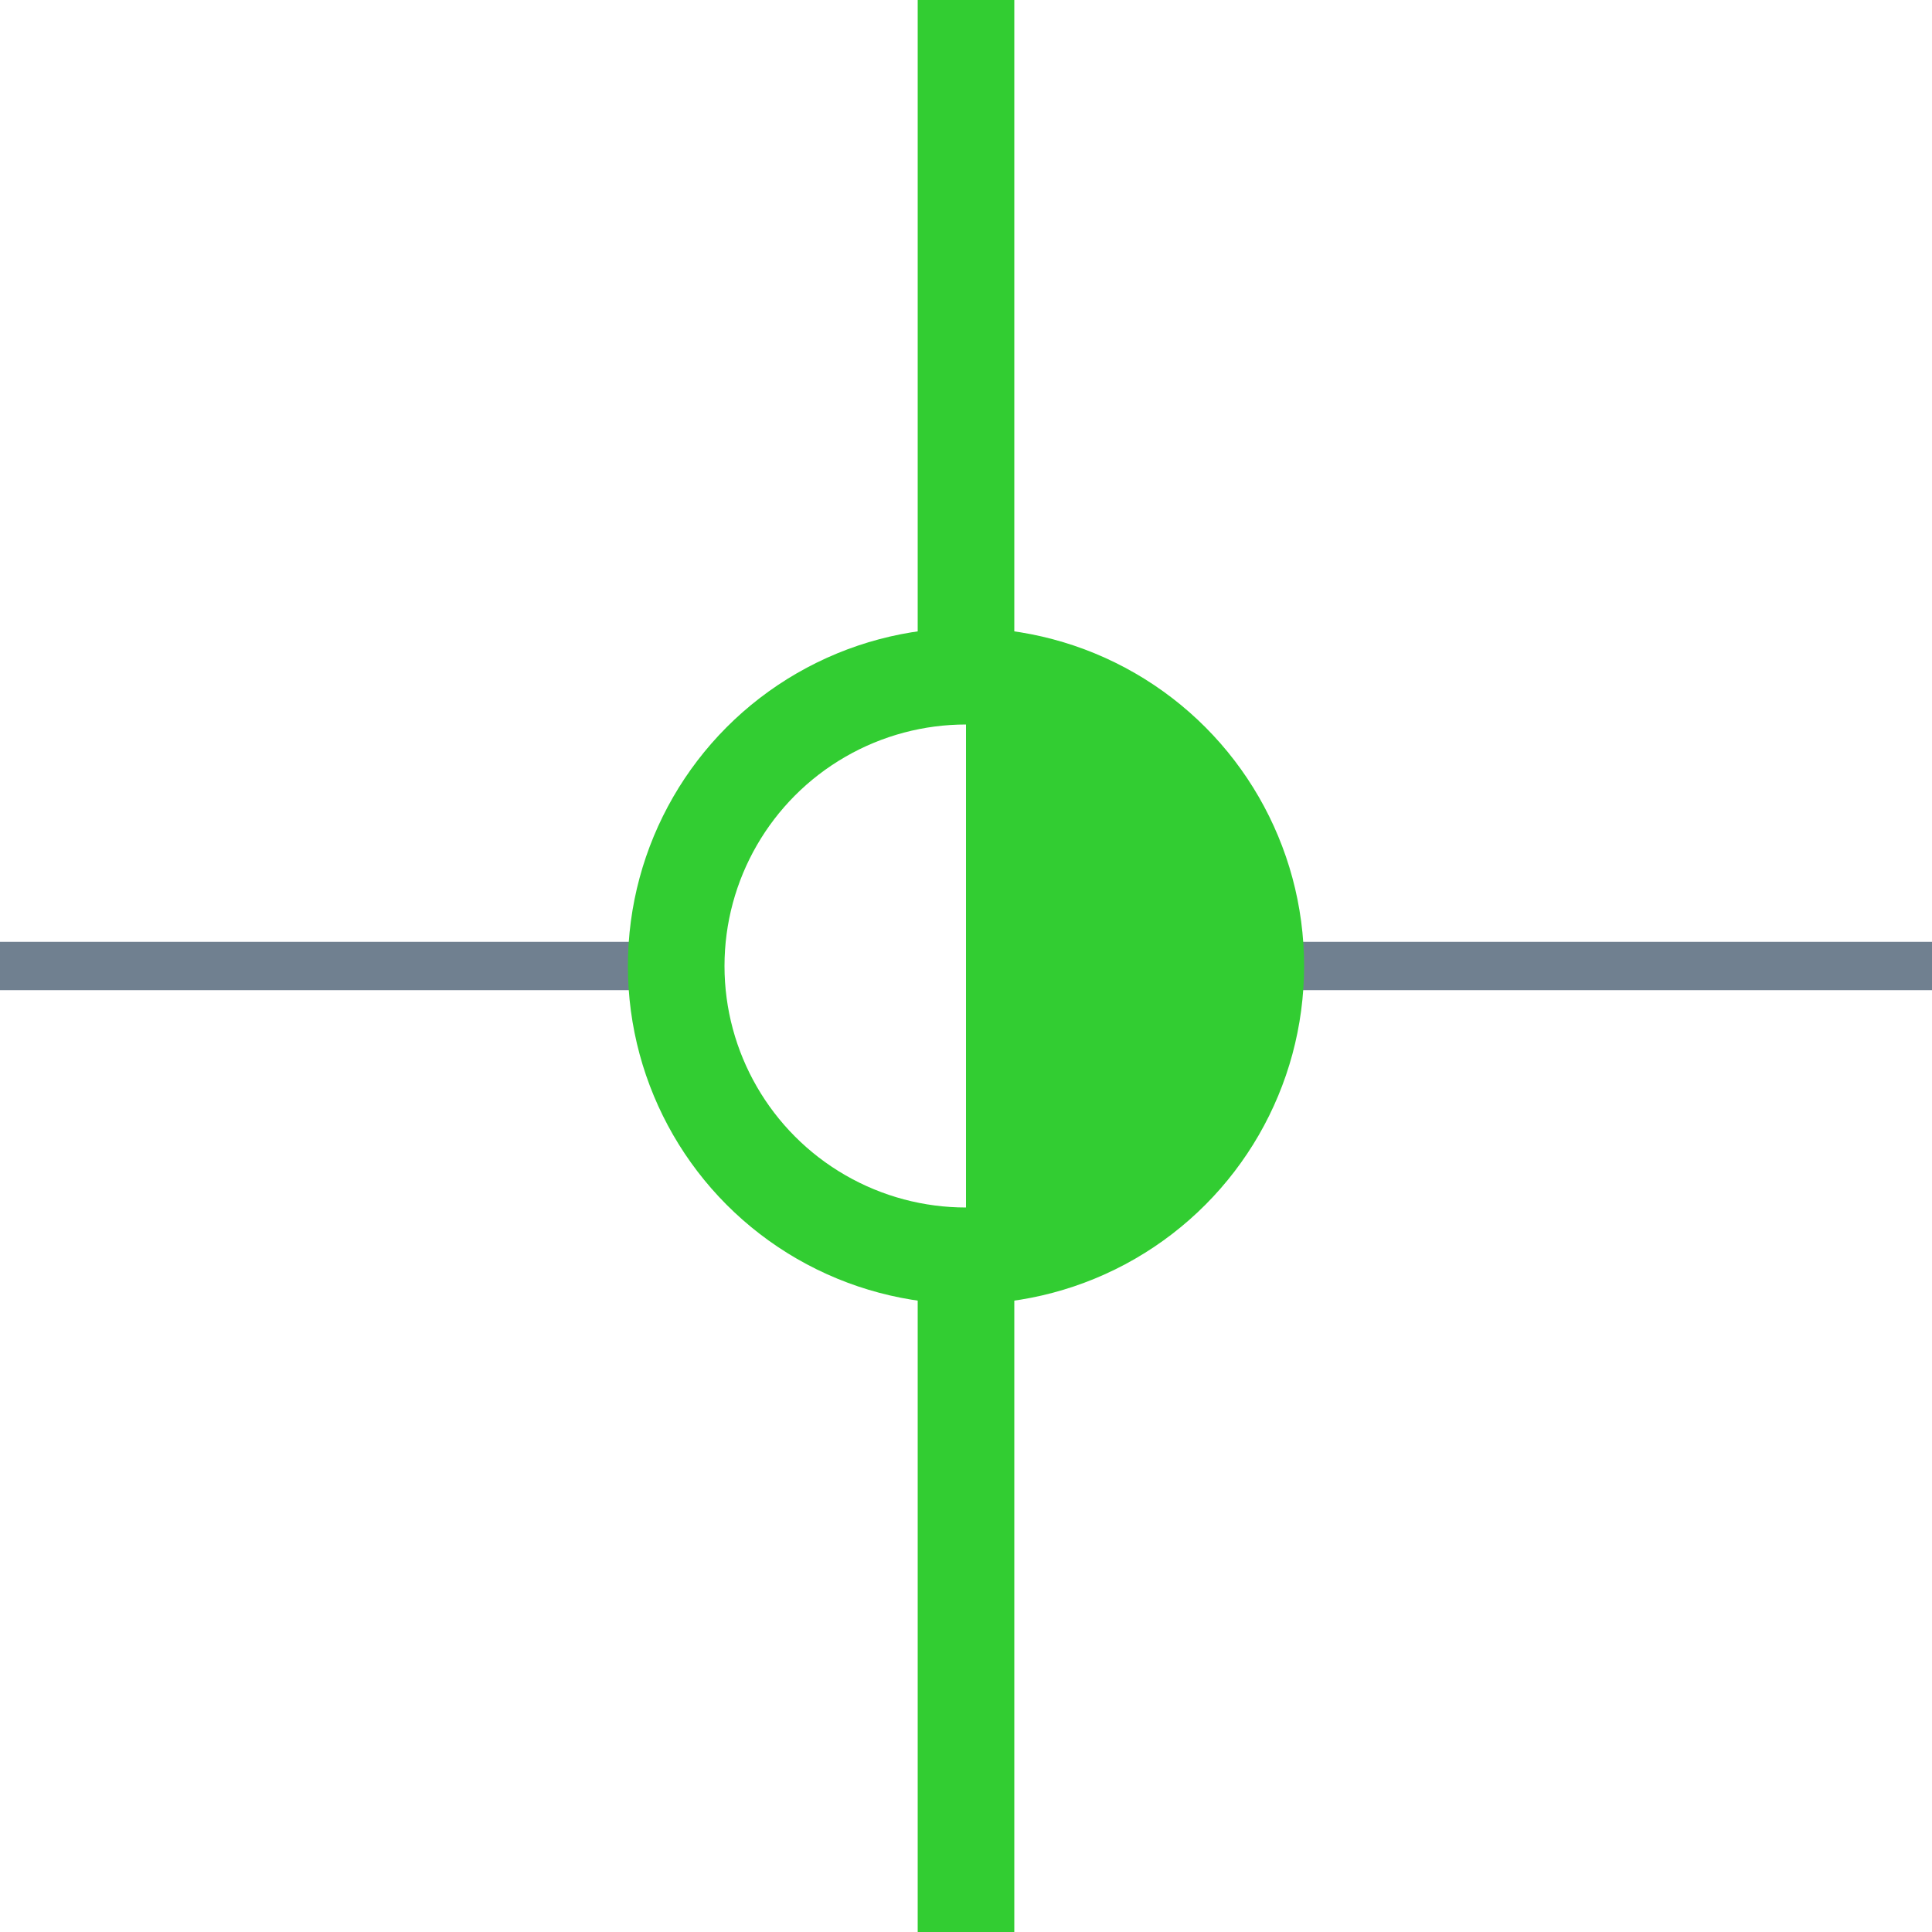 <?xml version="1.0" encoding="utf-8"?>
<svg width="40" height="40" xmlns="http://www.w3.org/2000/svg">
  <g>
    <line x1="26" y1="20" x2="40" y2="20" style="stroke:slategray;stroke-width:1" />
    <line x1="0" y1="20" x2="14" y2="20" style="stroke:slategray;stroke-width:1" />
    <circle cx="20" cy="20" r="6" style="stroke:limegreen;stroke-width:2;" fill="transparent" />
    <path d="M20 14 A6,6 0 0,1 20 26" style="stroke:limegreen; stroke-width:0.1;" fill="limegreen" />
    <line x1="20" y1="0" x2="20" y2="14" style="stroke:limegreen;stroke-width:2" />
    <line x1="20" y1="26" x2="20" y2="40" style="stroke:limegreen;stroke-width:2" />
  </g>
</svg>
